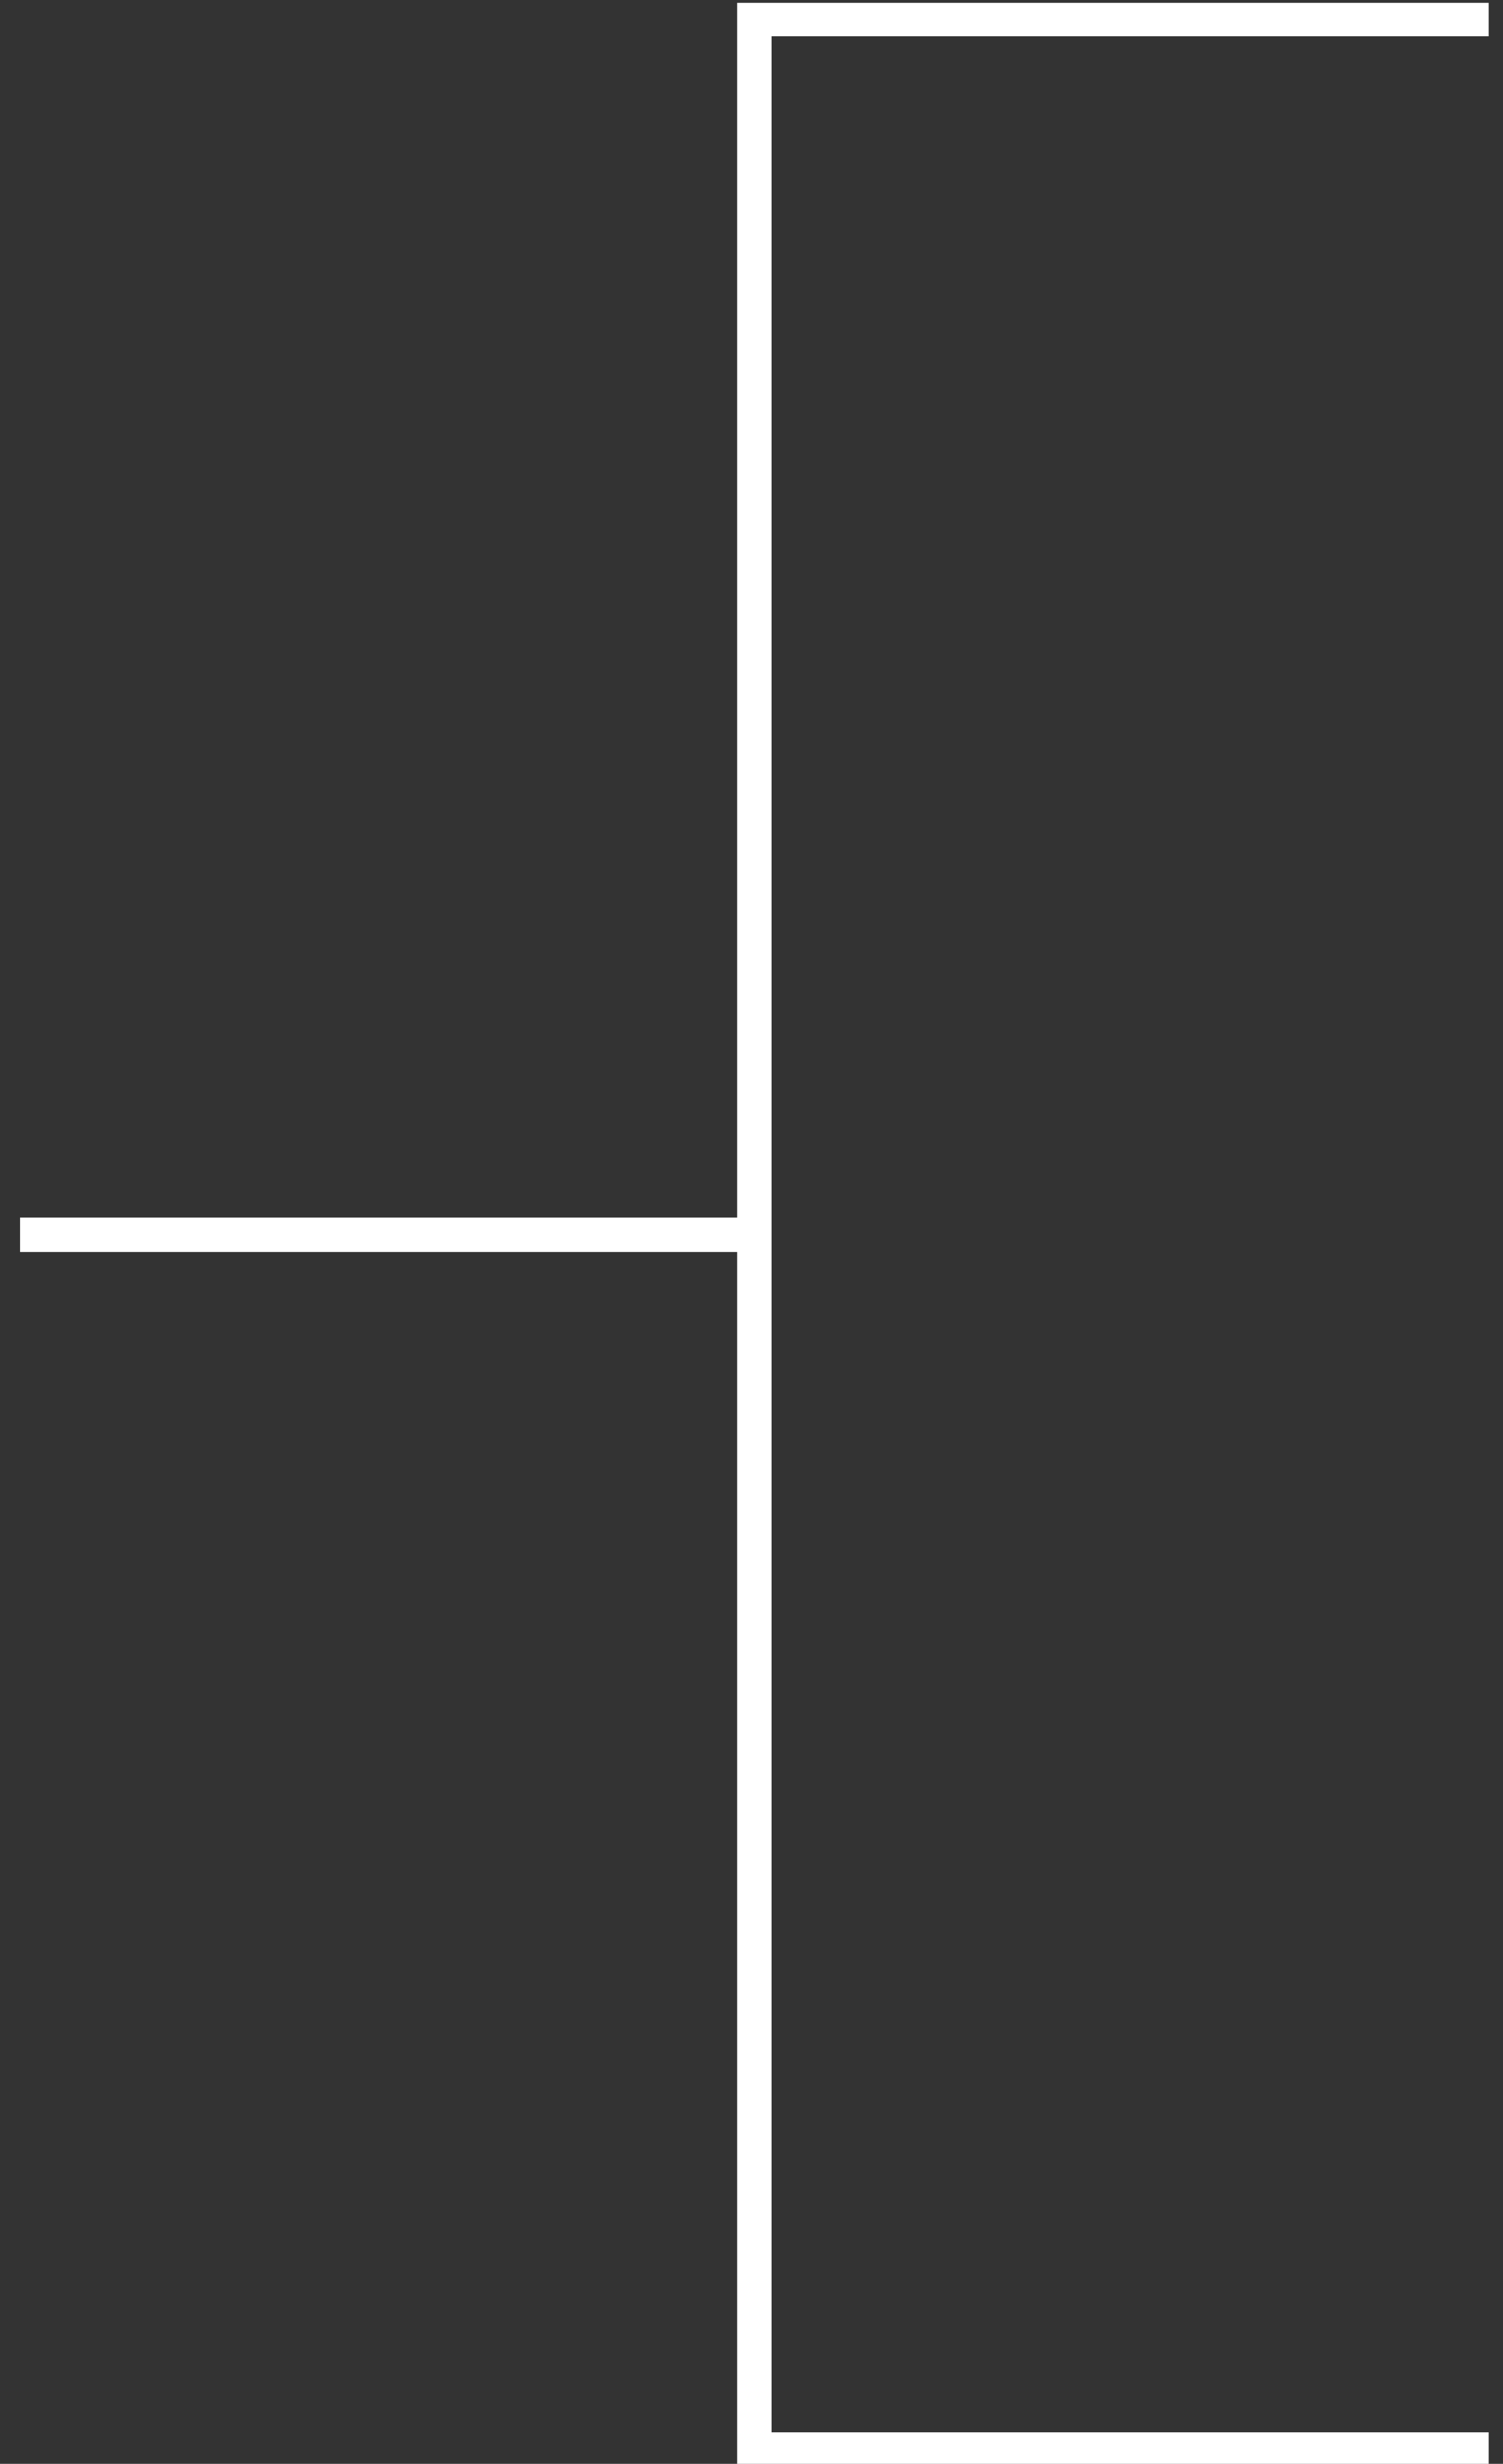 <?xml version="1.0" encoding="UTF-8"?>
<!-- Do not edit this file with editors other than draw.io -->
<!DOCTYPE svg PUBLIC "-//W3C//DTD SVG 1.1//EN" "http://www.w3.org/Graphics/SVG/1.1/DTD/svg11.dtd">
<svg xmlns="http://www.w3.org/2000/svg" xmlns:xlink="http://www.w3.org/1999/xlink" version="1.1" width="266px" height="436px" viewBox="-0.5 -0.5 266 436" content="&lt;mxfile host=&quot;app.diagrams.net&quot; modified=&quot;2023-08-24T15:24:27.512Z&quot; agent=&quot;Mozilla/5.0 (X11; Linux x86_64; rv:109.0) Gecko/20100101 Firefox/117.0&quot; etag=&quot;E7SRp21MKRyqf2erfejn&quot; version=&quot;21.6.9&quot; type=&quot;device&quot;&gt;&#xA;  &lt;diagram name=&quot;Page-1&quot; id=&quot;jJd2UQi2NCXgyuxN1i1L&quot;&gt;&#xA;    &lt;mxGraphModel dx=&quot;1434&quot; dy=&quot;750&quot; grid=&quot;1&quot; gridSize=&quot;10&quot; guides=&quot;1&quot; tooltips=&quot;1&quot; connect=&quot;1&quot; arrows=&quot;1&quot; fold=&quot;1&quot; page=&quot;1&quot; pageScale=&quot;1&quot; pageWidth=&quot;850&quot; pageHeight=&quot;1100&quot; math=&quot;0&quot; shadow=&quot;0&quot;&gt;&#xA;      &lt;root&gt;&#xA;        &lt;mxCell id=&quot;0&quot; /&gt;&#xA;        &lt;mxCell id=&quot;1&quot; parent=&quot;0&quot; /&gt;&#xA;        &lt;mxCell id=&quot;MniMPy-V_IKT7QAq59KE-4&quot; value=&quot;&quot; style=&quot;strokeWidth=6;html=1;shape=mxgraph.flowchart.annotation_2;align=left;labelPosition=right;pointerEvents=1;fillColor=#FFFFFF;strokeColor=#FFFFFF;&quot; vertex=&quot;1&quot; parent=&quot;1&quot;&gt;&#xA;          &lt;mxGeometry x=&quot;220&quot; y=&quot;80&quot; width=&quot;260&quot; height=&quot;430&quot; as=&quot;geometry&quot; /&gt;&#xA;        &lt;/mxCell&gt;&#xA;      &lt;/root&gt;&#xA;    &lt;/mxGraphModel&gt;&#xA;  &lt;/diagram&gt;&#xA;&lt;/mxfile&gt;&#xA;"><rect x="-0.5" y="-0.5" width="266" height="436" fill="#333333" stroke="none"/><defs/><g><rect x="3" y="3" width="260" height="430" fill="none" stroke="none" pointer-events="all"/><path d="M 263 3 L 133 3 L 133 433 L 263 433" fill="none" stroke="#ffffff" stroke-width="6" stroke-miterlimit="10" pointer-events="all"/><path d="M 3 218 L 133 218" fill="none" stroke="#ffffff" stroke-width="6" stroke-miterlimit="10" pointer-events="all"/></g></svg>